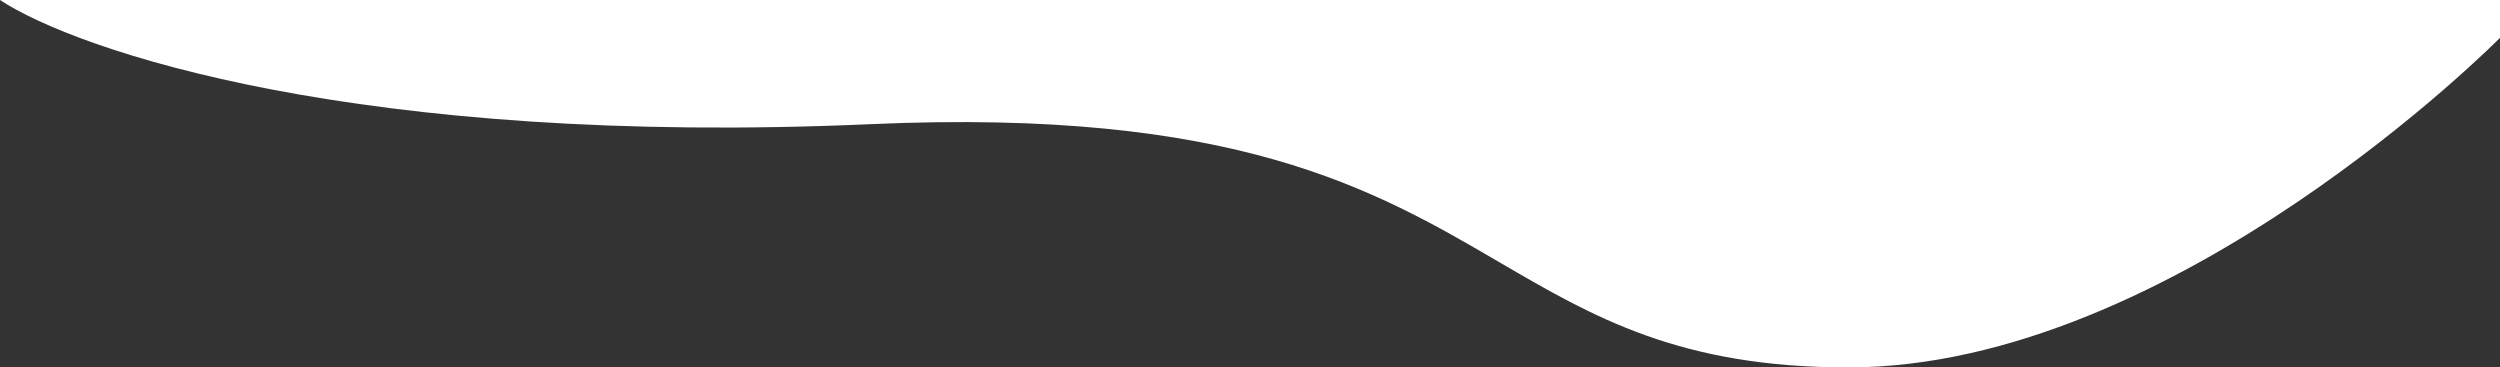 <svg width="1980" height="291" fill="none" xmlns="http://www.w3.org/2000/svg"><rect width="100%" height="100%" fill="#333333" stroke="none"/><path d="M1980 0H0c61.124 40.264 284.638 116.3 689.703 98.331 288.501-12.798 398.737 51.539 497.647 109.266C1262.03 251.183 1330.26 291 1463.88 291 1722.19 291 1980 29.949 1980 29.949V0Z" fill="#fff"/></svg>